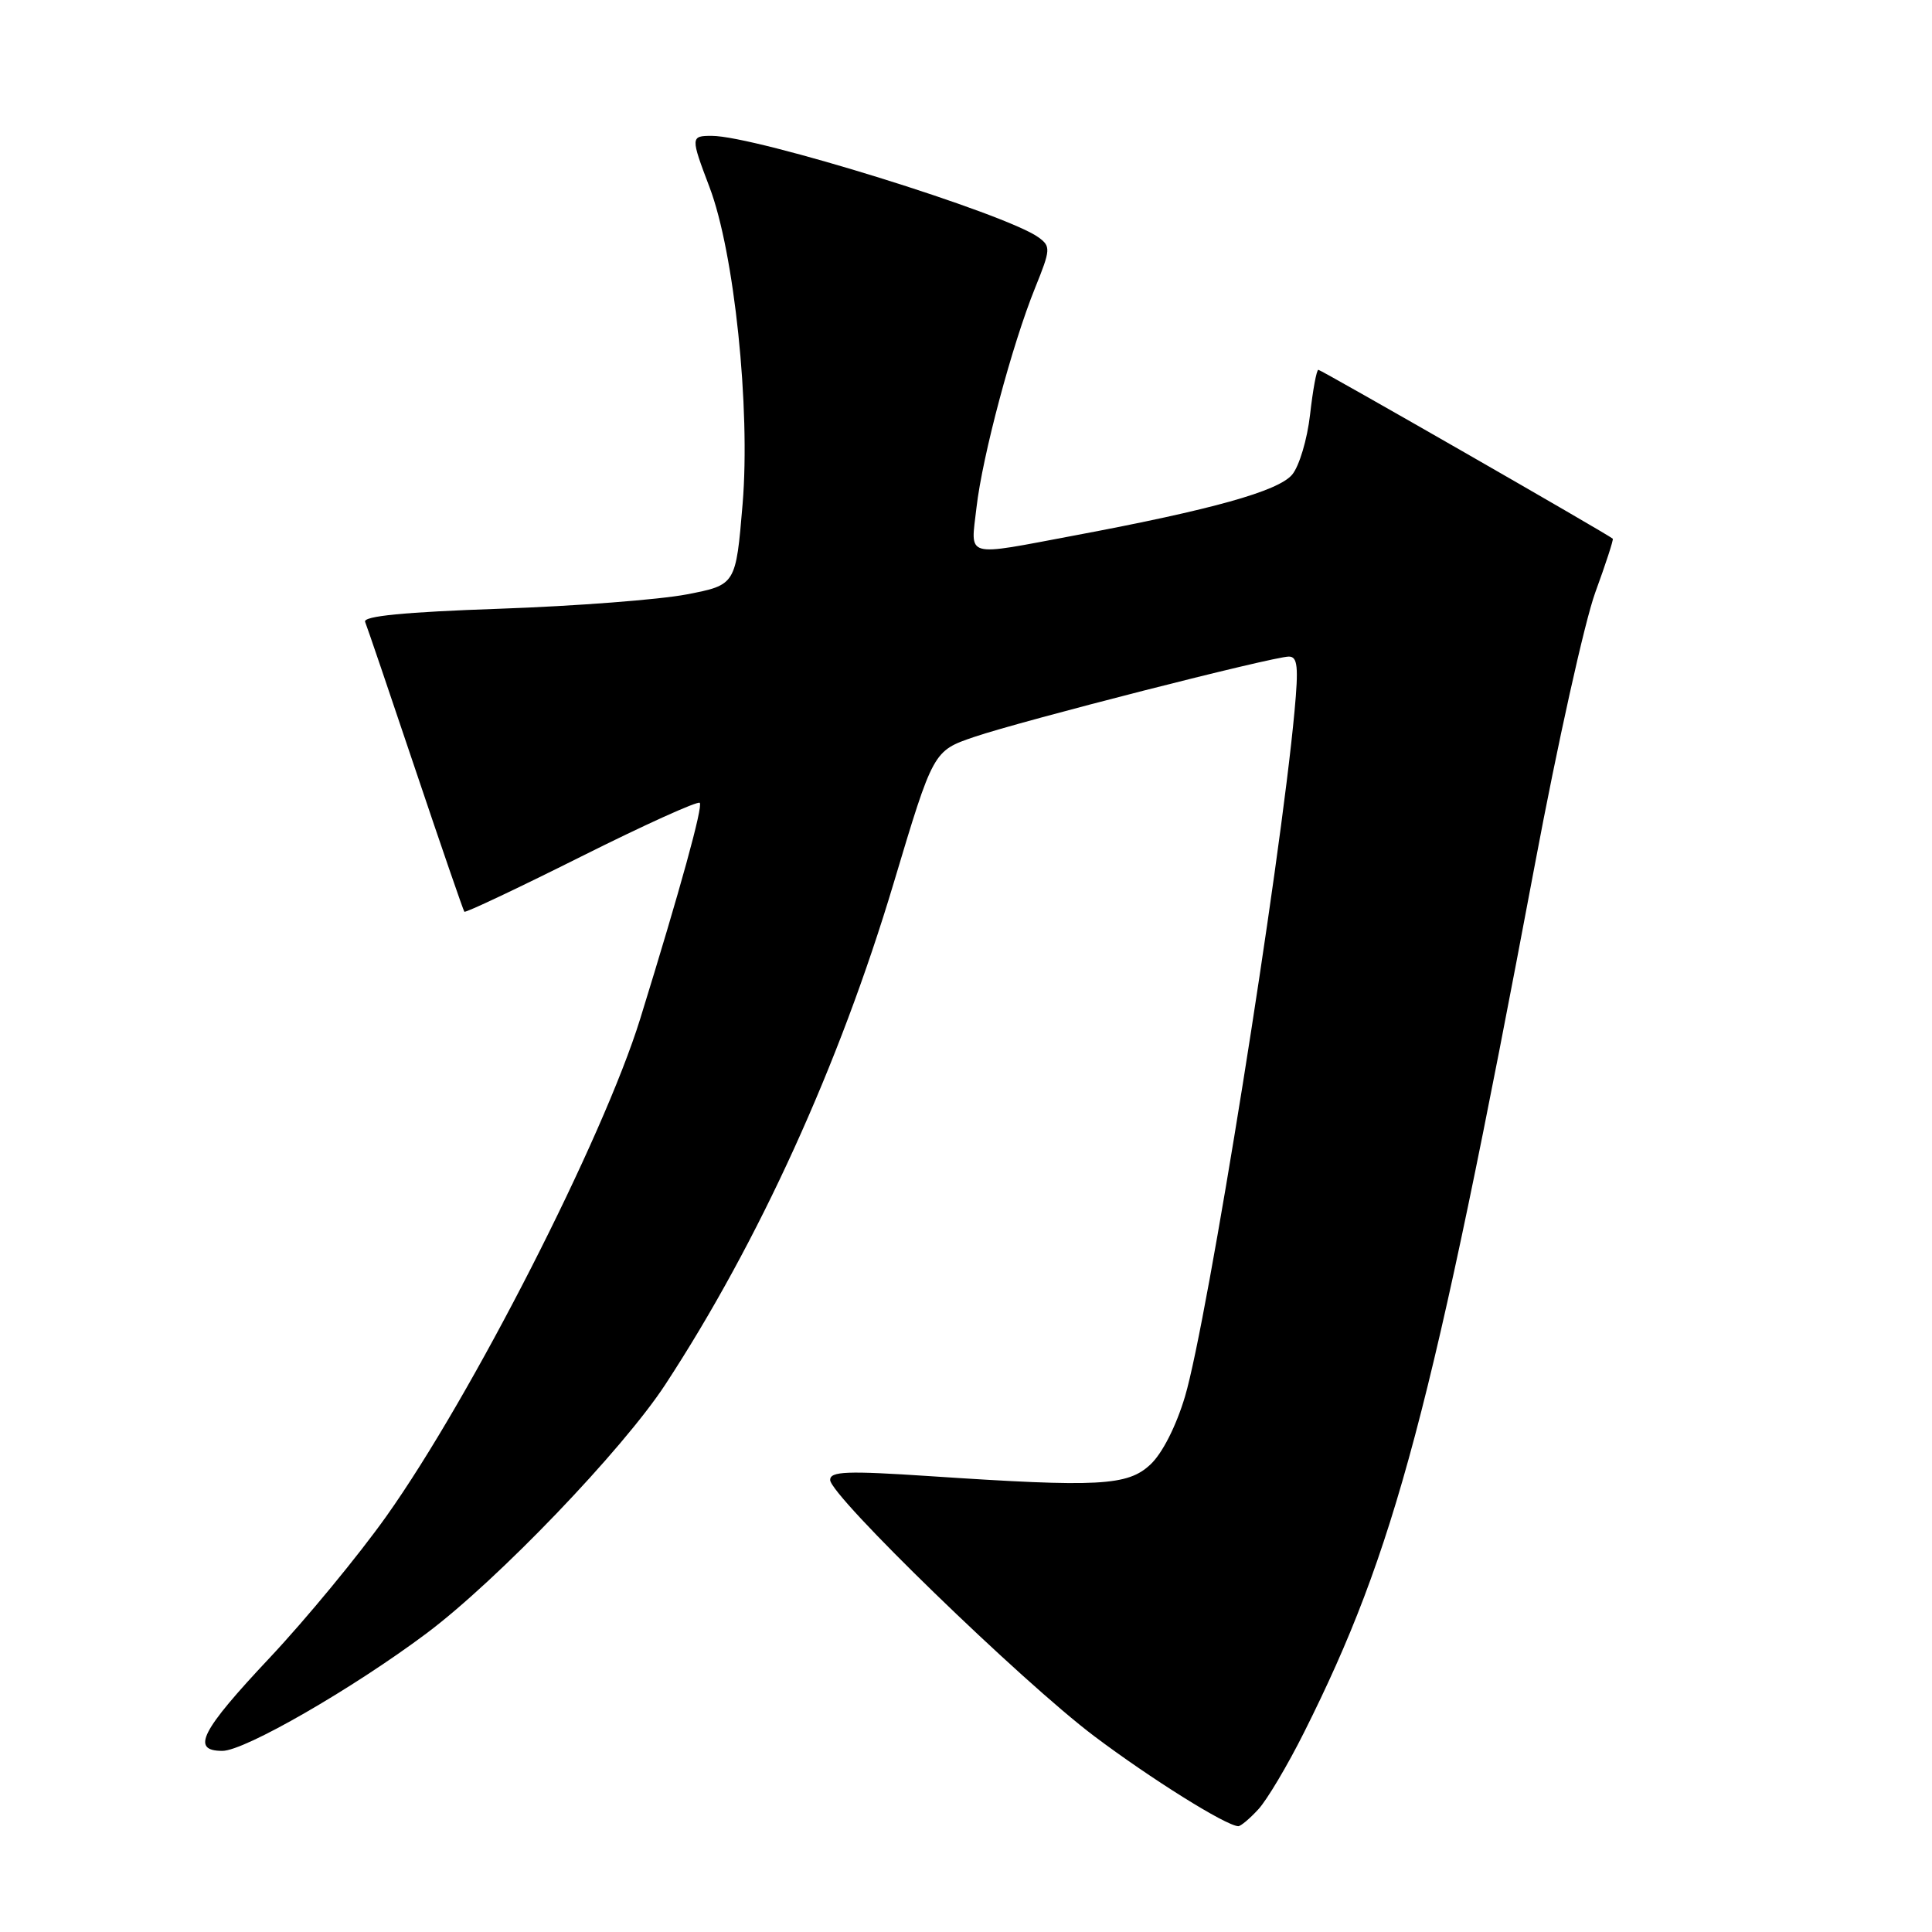 <?xml version="1.0" encoding="UTF-8" standalone="no"?>
<!DOCTYPE svg PUBLIC "-//W3C//DTD SVG 1.1//EN" "http://www.w3.org/Graphics/SVG/1.1/DTD/svg11.dtd" >
<svg xmlns="http://www.w3.org/2000/svg" xmlns:xlink="http://www.w3.org/1999/xlink" version="1.1" viewBox="0 0 256 256">
 <g >
 <path fill="currentColor"
d=" M 166.73 239.75 C 167.88 238.51 170.62 233.90 172.82 229.50 C 184.84 205.51 189.73 187.11 203.39 114.50 C 206.38 98.55 209.98 82.37 211.37 78.54 C 212.77 74.71 213.82 71.49 213.70 71.38 C 213.13 70.84 175.06 49.00 174.69 49.00 C 174.45 49.00 173.96 51.67 173.59 54.94 C 173.22 58.21 172.15 61.79 171.21 62.90 C 169.35 65.09 160.61 67.53 142.50 70.93 C 127.58 73.73 128.62 74.03 129.39 67.25 C 130.17 60.45 134.10 45.69 137.17 38.11 C 139.22 33.04 139.24 32.65 137.62 31.46 C 133.32 28.32 100.11 18.00 94.30 18.00 C 91.50 18.00 91.50 18.17 94.01 24.79 C 97.30 33.43 99.45 54.10 98.40 66.77 C 97.50 77.50 97.50 77.50 91.00 78.76 C 87.42 79.45 76.27 80.31 66.22 80.66 C 53.53 81.10 48.07 81.64 48.38 82.40 C 48.63 83.00 51.63 91.83 55.05 102.00 C 58.47 112.17 61.39 120.64 61.53 120.81 C 61.67 120.98 68.63 117.69 77.00 113.50 C 85.37 109.31 92.44 106.11 92.72 106.38 C 93.17 106.84 90.17 117.73 84.83 135.00 C 79.91 150.87 62.51 184.99 51.19 200.92 C 47.51 206.10 40.56 214.53 35.75 219.65 C 26.60 229.38 25.26 232.00 29.47 232.00 C 32.41 232.00 46.70 223.77 56.50 216.44 C 65.92 209.39 82.49 192.12 88.17 183.44 C 100.53 164.55 111.21 141.11 118.42 117.00 C 123.66 99.50 123.66 99.50 129.08 97.65 C 135.36 95.51 168.68 87.00 170.78 87.00 C 171.94 87.00 172.08 88.34 171.53 94.25 C 169.63 114.83 160.01 174.97 157.02 185.04 C 155.85 188.96 154.02 192.57 152.45 194.04 C 149.43 196.89 145.62 197.09 123.25 195.60 C 112.23 194.87 110.00 194.95 110.00 196.10 C 110.00 198.18 135.33 222.76 144.95 230.02 C 152.42 235.65 162.45 241.93 164.08 241.98 C 164.39 241.99 165.59 240.99 166.73 239.75 Z "/>
</g>
</svg>